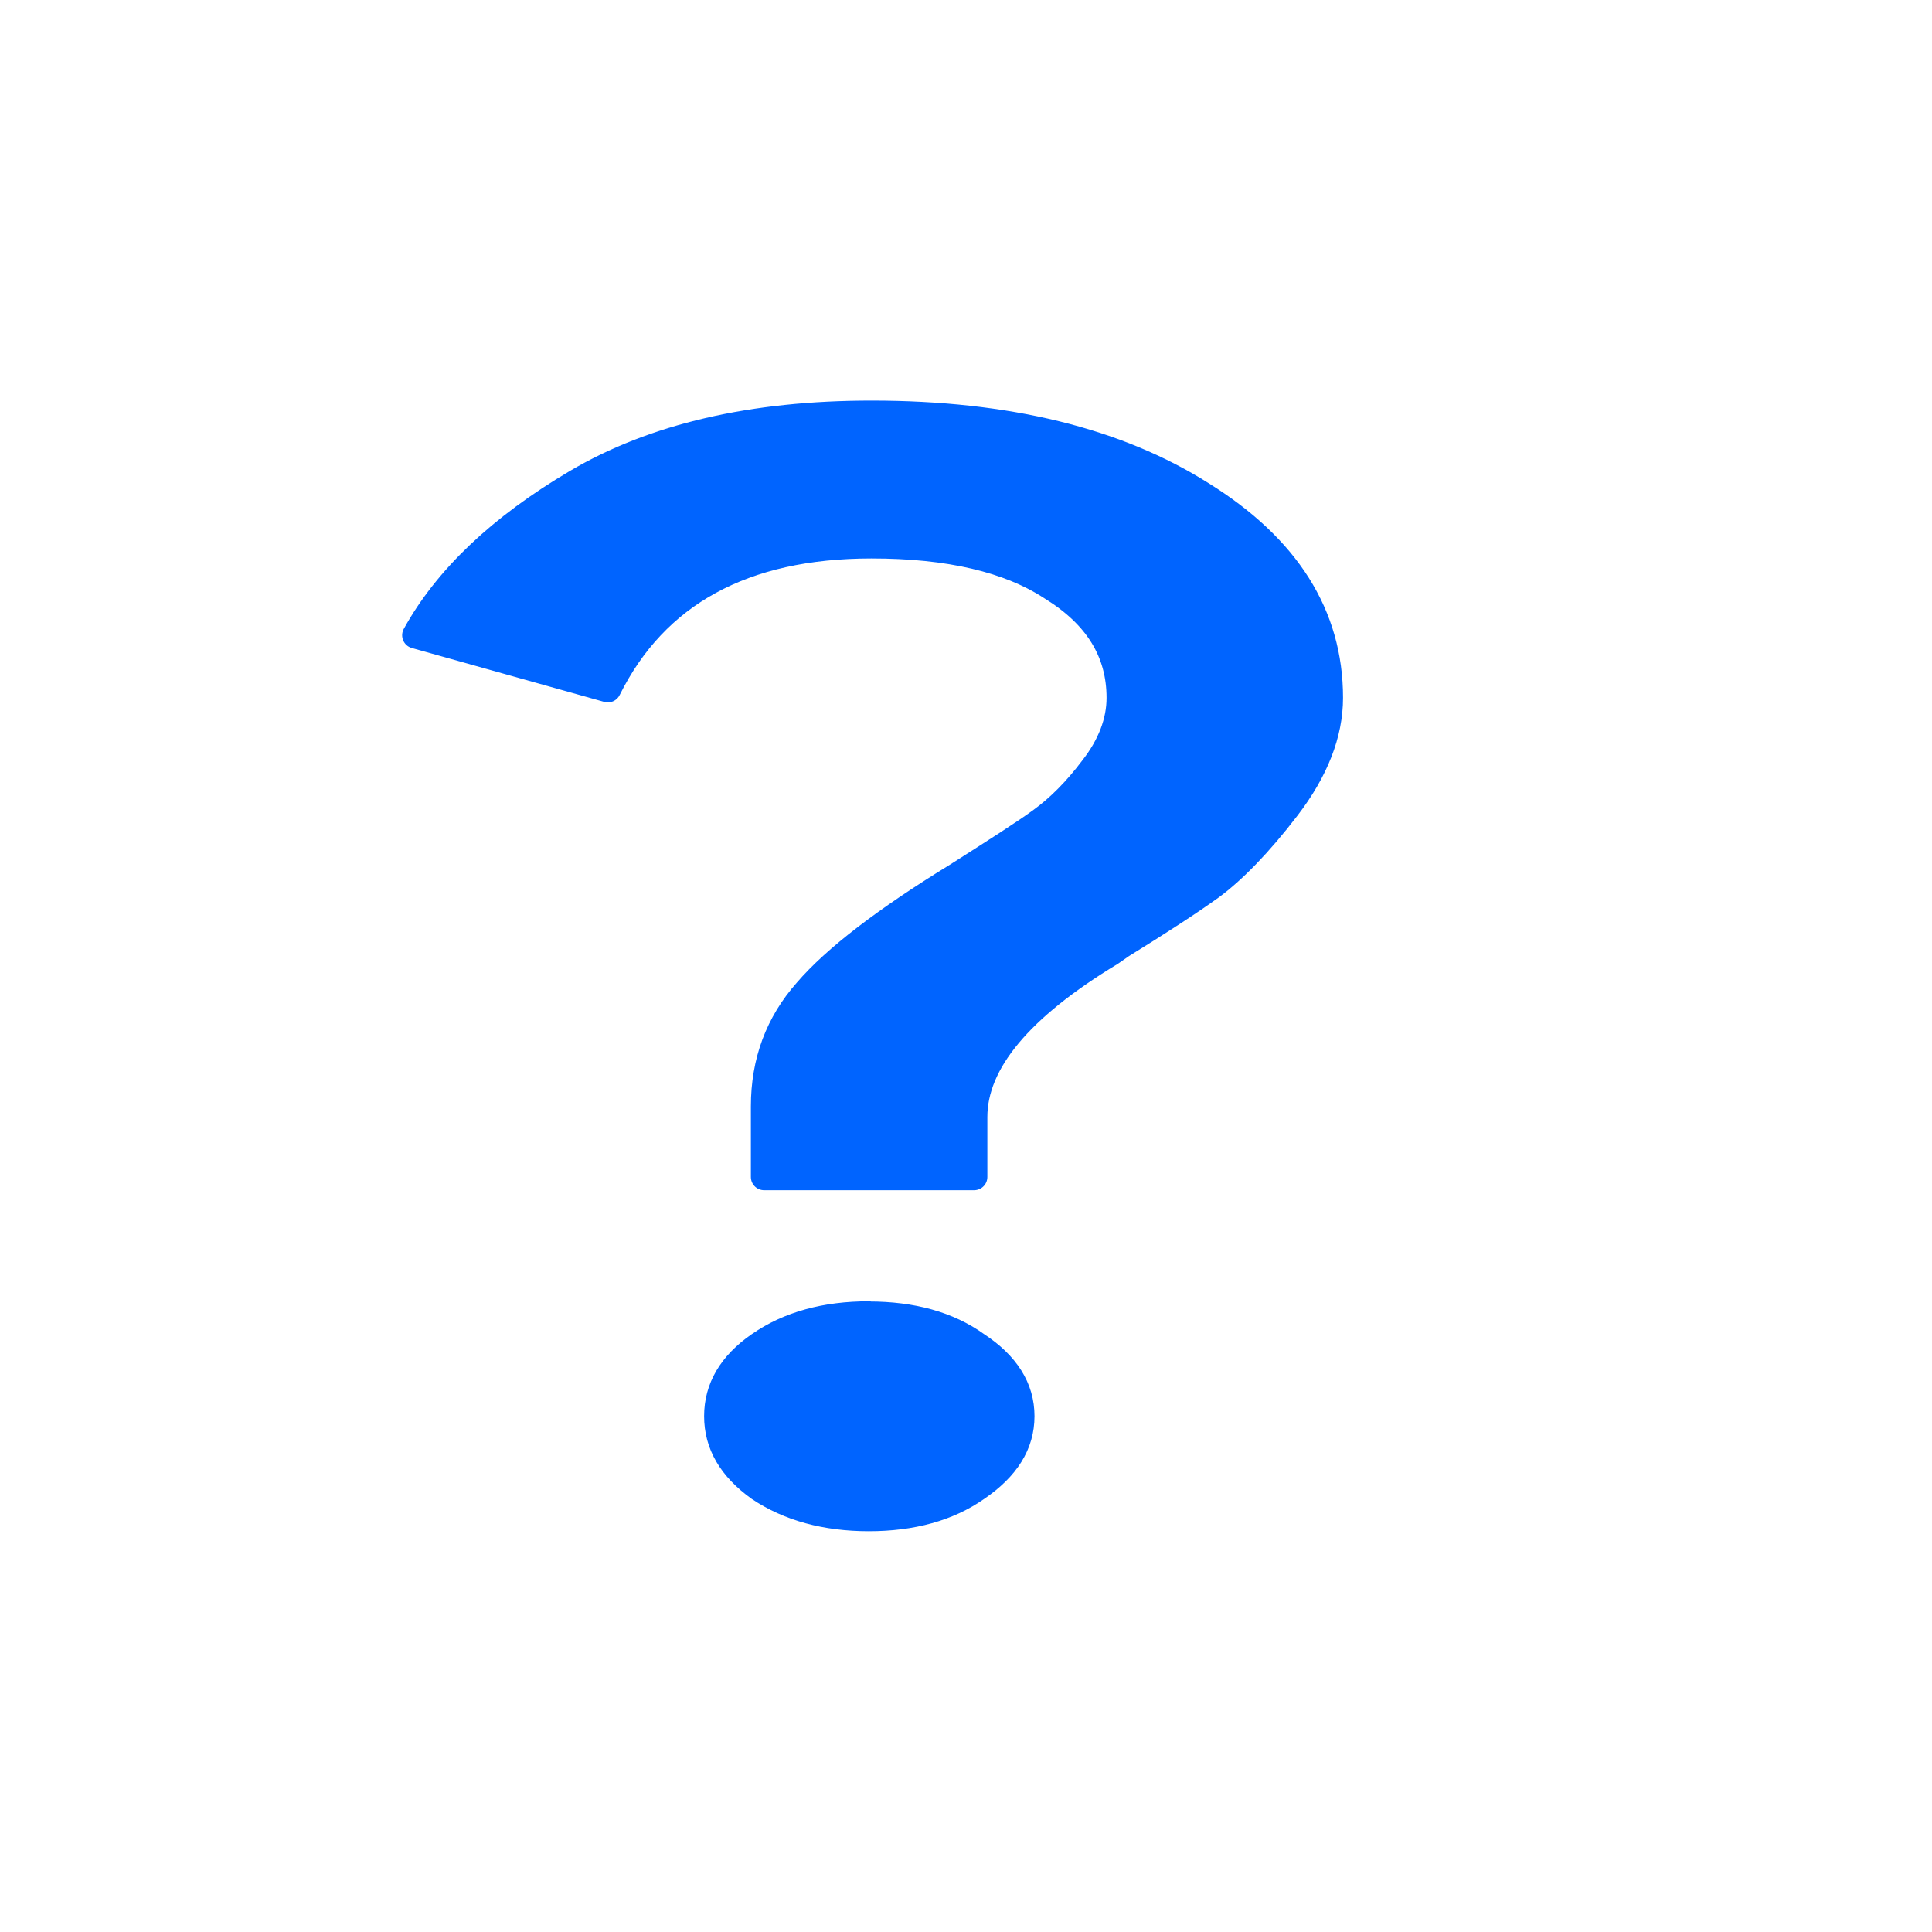 <?xml version="1.0" encoding="UTF-8" standalone="no"?>
<!-- Created with Inkscape (http://www.inkscape.org/) -->

<svg
   xmlns:dc="http://purl.org/dc/elements/1.1/"
   xmlns:cc="http://creativecommons.org/ns#"
   xmlns:rdf="http://www.w3.org/1999/02/22-rdf-syntax-ns#"
   xmlns:svg="http://www.w3.org/2000/svg"
   xmlns="http://www.w3.org/2000/svg"
   xmlns:sodipodi="http://sodipodi.sourceforge.net/DTD/sodipodi-0.dtd"
   xmlns:inkscape="http://www.inkscape.org/namespaces/inkscape"
   width="10"
   height="10"
   id="svg3795"
   version="1.1"
   inkscape:version="0.91 r13725"
   sodipodi:docname="help_hover.svg">
  <defs
     id="defs3797">
    <linearGradient
       id="0"
       x1="409.57"
       y1="542.8"
       x2="409.94"
       y2="508.63"
       gradientUnits="userSpaceOnUse"
       gradientTransform="matrix(1.052,0,0,1.028,-22.768,-10.984)">
      <stop
         id="stop4148"
         stop-color="#197cf1" />
      <stop
         id="stop4150"
         stop-color="#20bcfa"
         offset="1" />
    </linearGradient>
    <linearGradient
       id="1"
       x1="3.147"
       x2="18.772"
       gradientUnits="userSpaceOnUse">
      <stop
         id="stop4153"
         stop-color="#e6f3ff" />
      <stop
         id="stop4155"
         stop-color="#dcffe7"
         offset="1" />
    </linearGradient>
  </defs>
  <sodipodi:namedview
     id="base"
     pagecolor="#808080"
     bordercolor="#ffffff"
     borderopacity="0.0"
     inkscape:pageopacity="0.50196078"
     inkscape:pageshadow="0"
     inkscape:zoom="28.963094"
     inkscape:cx="-3.4263646"
     inkscape:cy="6.1132922"
     inkscape:document-units="px"
     inkscape:current-layer="svg3795"
     showgrid="true"
     inkscape:window-width="1280"
     inkscape:window-height="688"
     inkscape:window-x="0"
     inkscape:window-y="0"
     inkscape:window-maximized="1"
     borderlayer="true"
     showborder="true">
    <inkscape:grid
       type="xygrid"
       id="grid3556"
       empspacing="5"
       visible="true"
       enabled="true"
       snapvisiblegridlinesonly="true" />
  </sodipodi:namedview>
  <path
     style="fill:#0064ff;fill-opacity:1;fill-rule:evenodd;stroke:#0064ff;stroke-width:0.137;stroke-linecap:round;stroke-linejoin:round;stroke-miterlimit:4;stroke-dasharray:none;stroke-opacity:1"
     d="m 4.511,2.142 c -0.617,0 -1.125,0.118 -1.527,0.355 -0.393,0.232 -0.672,0.497 -0.834,0.791 l 0.996,0.279 c 0.246,-0.495 0.702,-0.745 1.365,-0.745 0.401,0 0.712,0.073 0.933,0.218 0.235,0.145 0.352,0.334 0.352,0.572 0,0.123 -0.047,0.247 -0.14,0.366 C 5.571,4.091 5.481,4.181 5.39,4.247 5.306,4.309 5.158,4.403 4.951,4.535 4.581,4.762 4.322,4.961 4.176,5.131 4.029,5.297 3.955,5.495 3.955,5.727 l 0,0.365 1.087,0 0,-0.31 c 0,-0.284 0.237,-0.567 0.707,-0.851 L 5.805,4.892 C 6.006,4.768 6.162,4.666 6.269,4.589 6.381,4.506 6.515,4.371 6.662,4.179 6.808,3.988 6.883,3.798 6.883,3.612 6.883,3.184 6.661,2.834 6.221,2.56 5.782,2.282 5.213,2.142 4.511,2.142 Z m -0.014,4.662 c -0.223,0 -0.413,0.051 -0.567,0.158 -0.146,0.101 -0.217,0.224 -0.217,0.368 0,0.145 0.071,0.267 0.217,0.372 0.154,0.103 0.344,0.155 0.567,0.155 0.224,0 0.411,-0.052 0.558,-0.155 C 5.209,7.597 5.286,7.475 5.286,7.33 5.286,7.186 5.209,7.063 5.055,6.962 4.908,6.856 4.721,6.805 4.497,6.805 Z"
     id="path4186"
     inkscape:connector-curvature="0" />
</svg>

